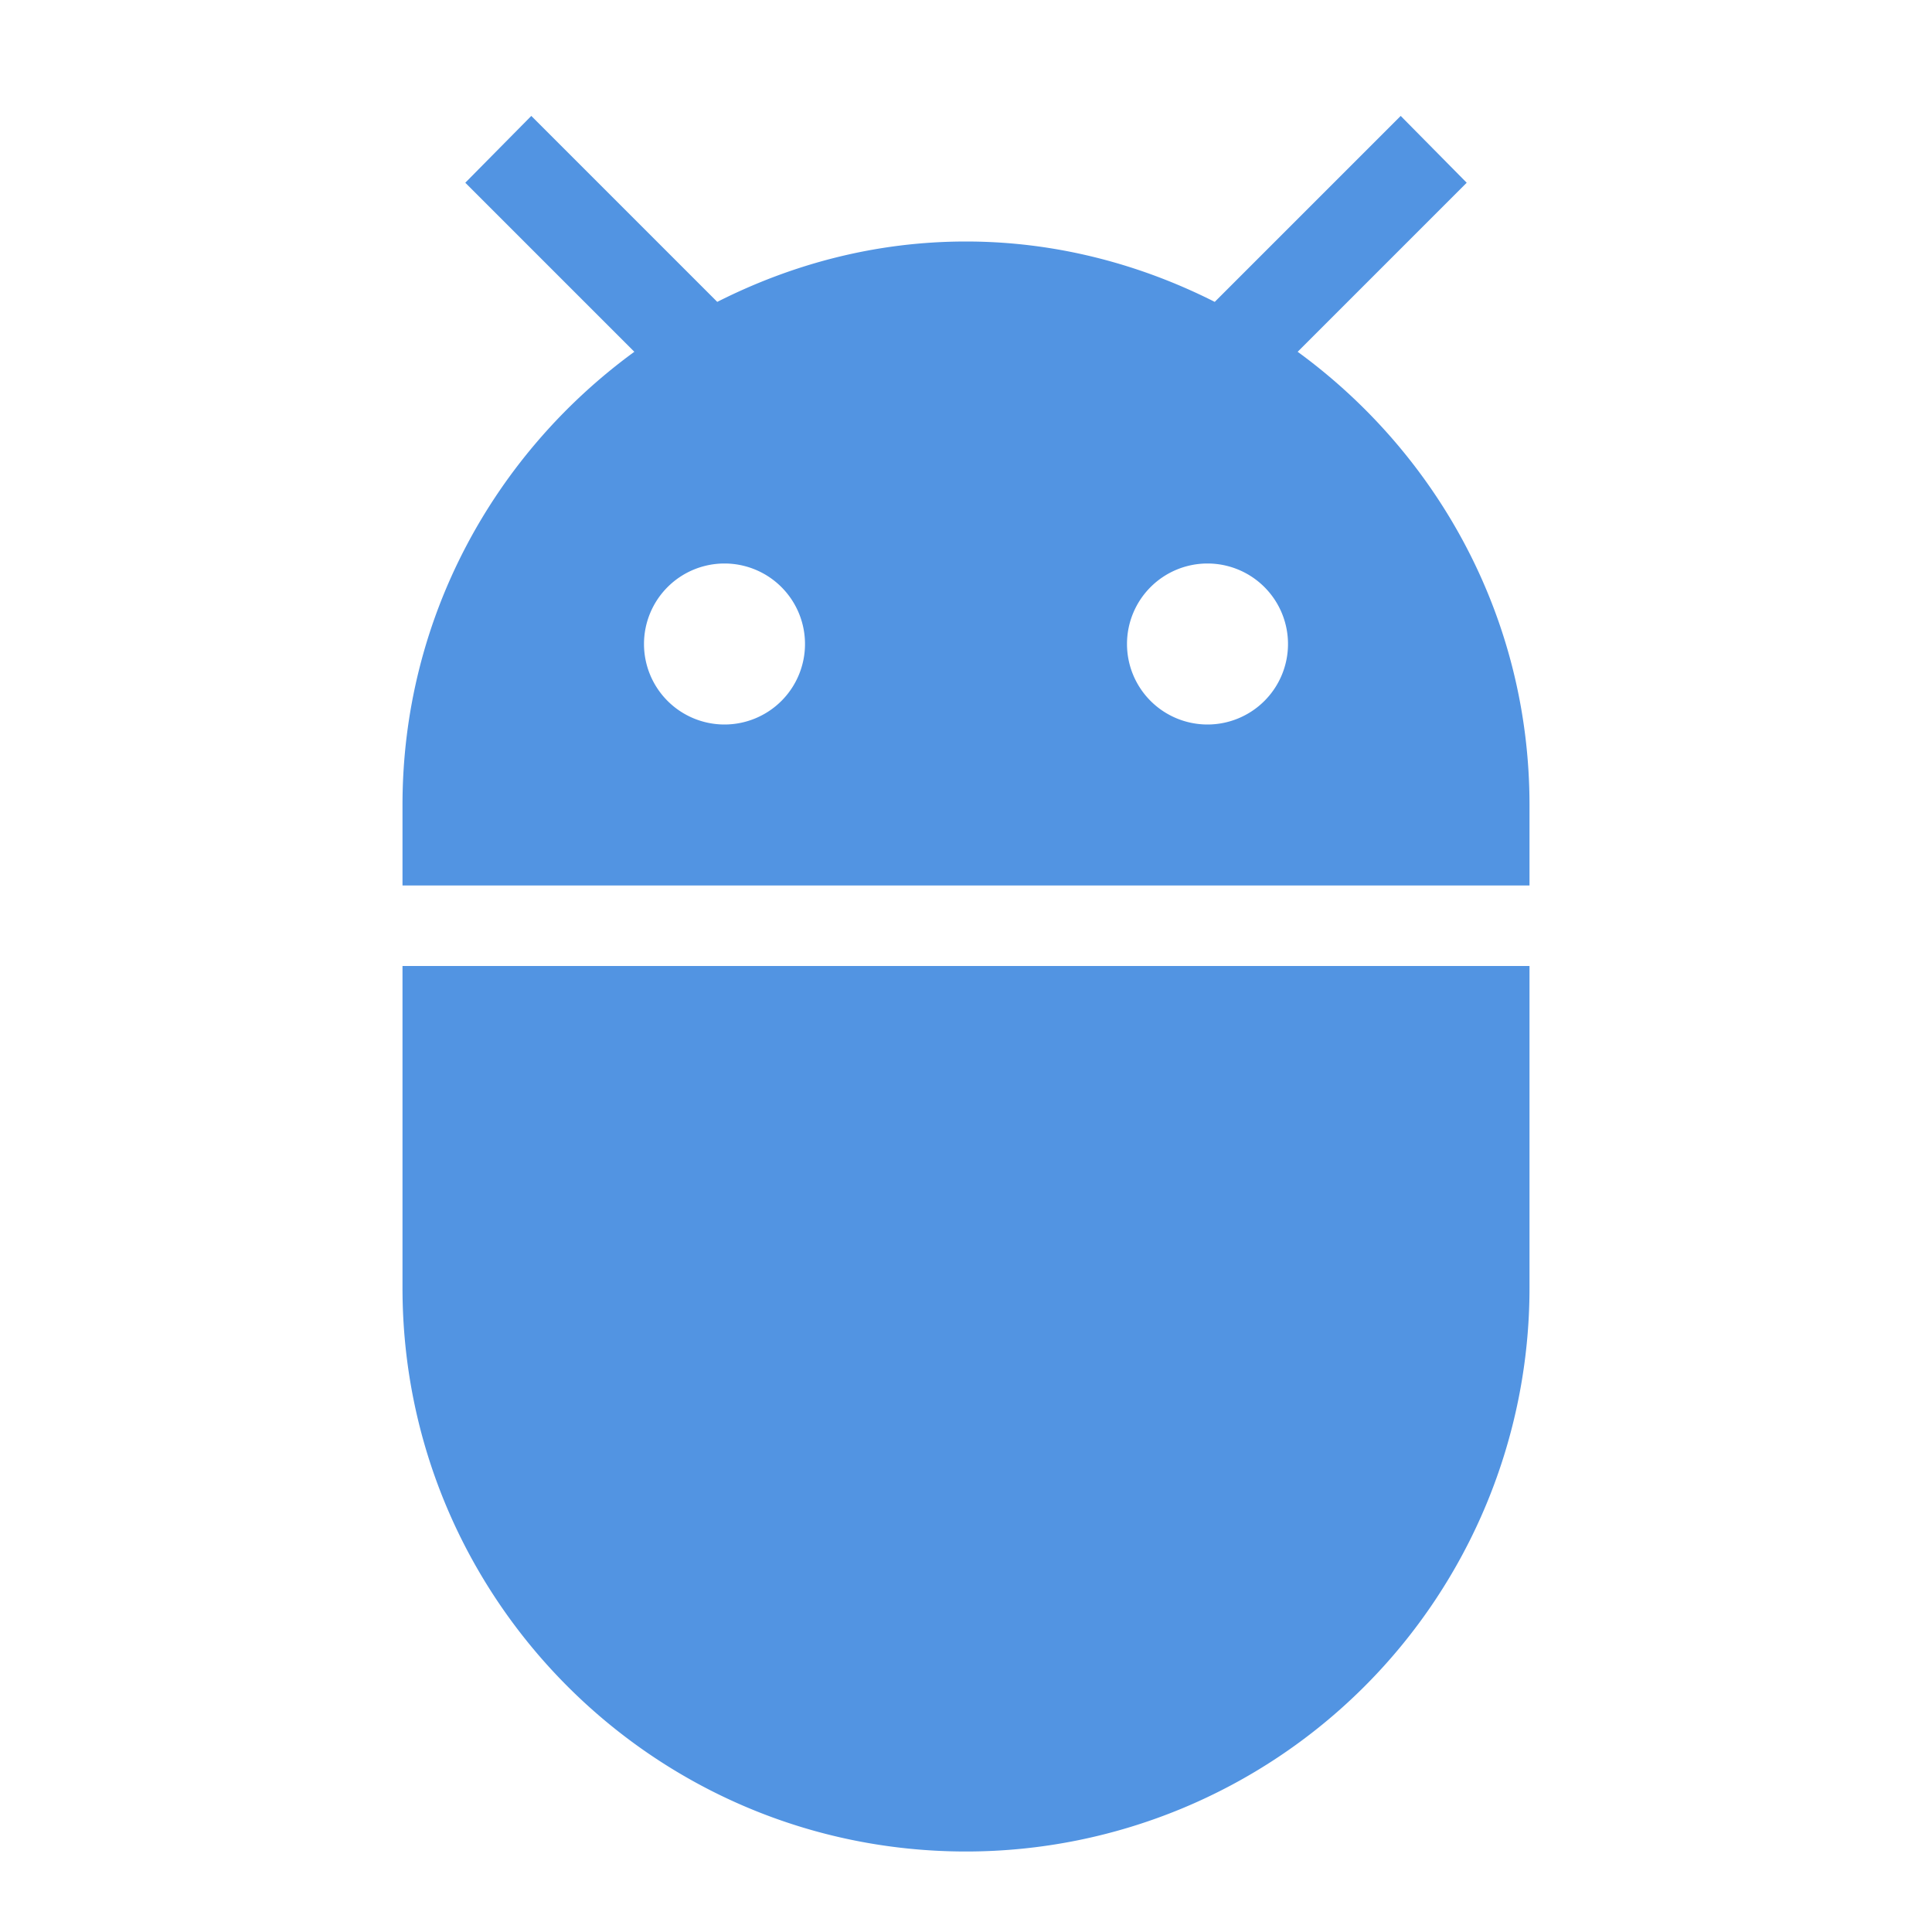 <?xml version="1.0" encoding="UTF-8"?><!DOCTYPE svg PUBLIC "-//W3C//DTD SVG 1.1//EN" "http://www.w3.org/Graphics/SVG/1.1/DTD/svg11.dtd"><svg xmlns="http://www.w3.org/2000/svg" xmlns:xlink="http://www.w3.org/1999/xlink" version="1.1" id="mdi-android-debug-bridge" width="24" height="24" viewBox="0 0 24 24"><path fill="#5294e2" d="M15,9A1,1 0 0,1 14,8A1,1 0 0,1 15,7A1,1 0 0,1 16,8A1,1 0 0,1 15,9M9,9A1,1 0 0,1 8,8A1,1 0 0,1 9,7A1,1 0 0,1 10,8A1,1 0 0,1 9,9M16.12,4.37L18.22,2.27L17.4,1.44L15.09,3.75C14.16,3.28 13.11,3 12,3C10.88,3 9.84,3.28 8.91,3.75L6.6,1.44L5.78,2.27L7.88,4.37C6.14,5.64 5,7.68 5,10V11H19V10C19,7.68 17.86,5.64 16.12,4.37M5,16C5,19.86 8.13,23 12,23A7,7 0 0,0 19,16V12H5V16Z" /></svg>